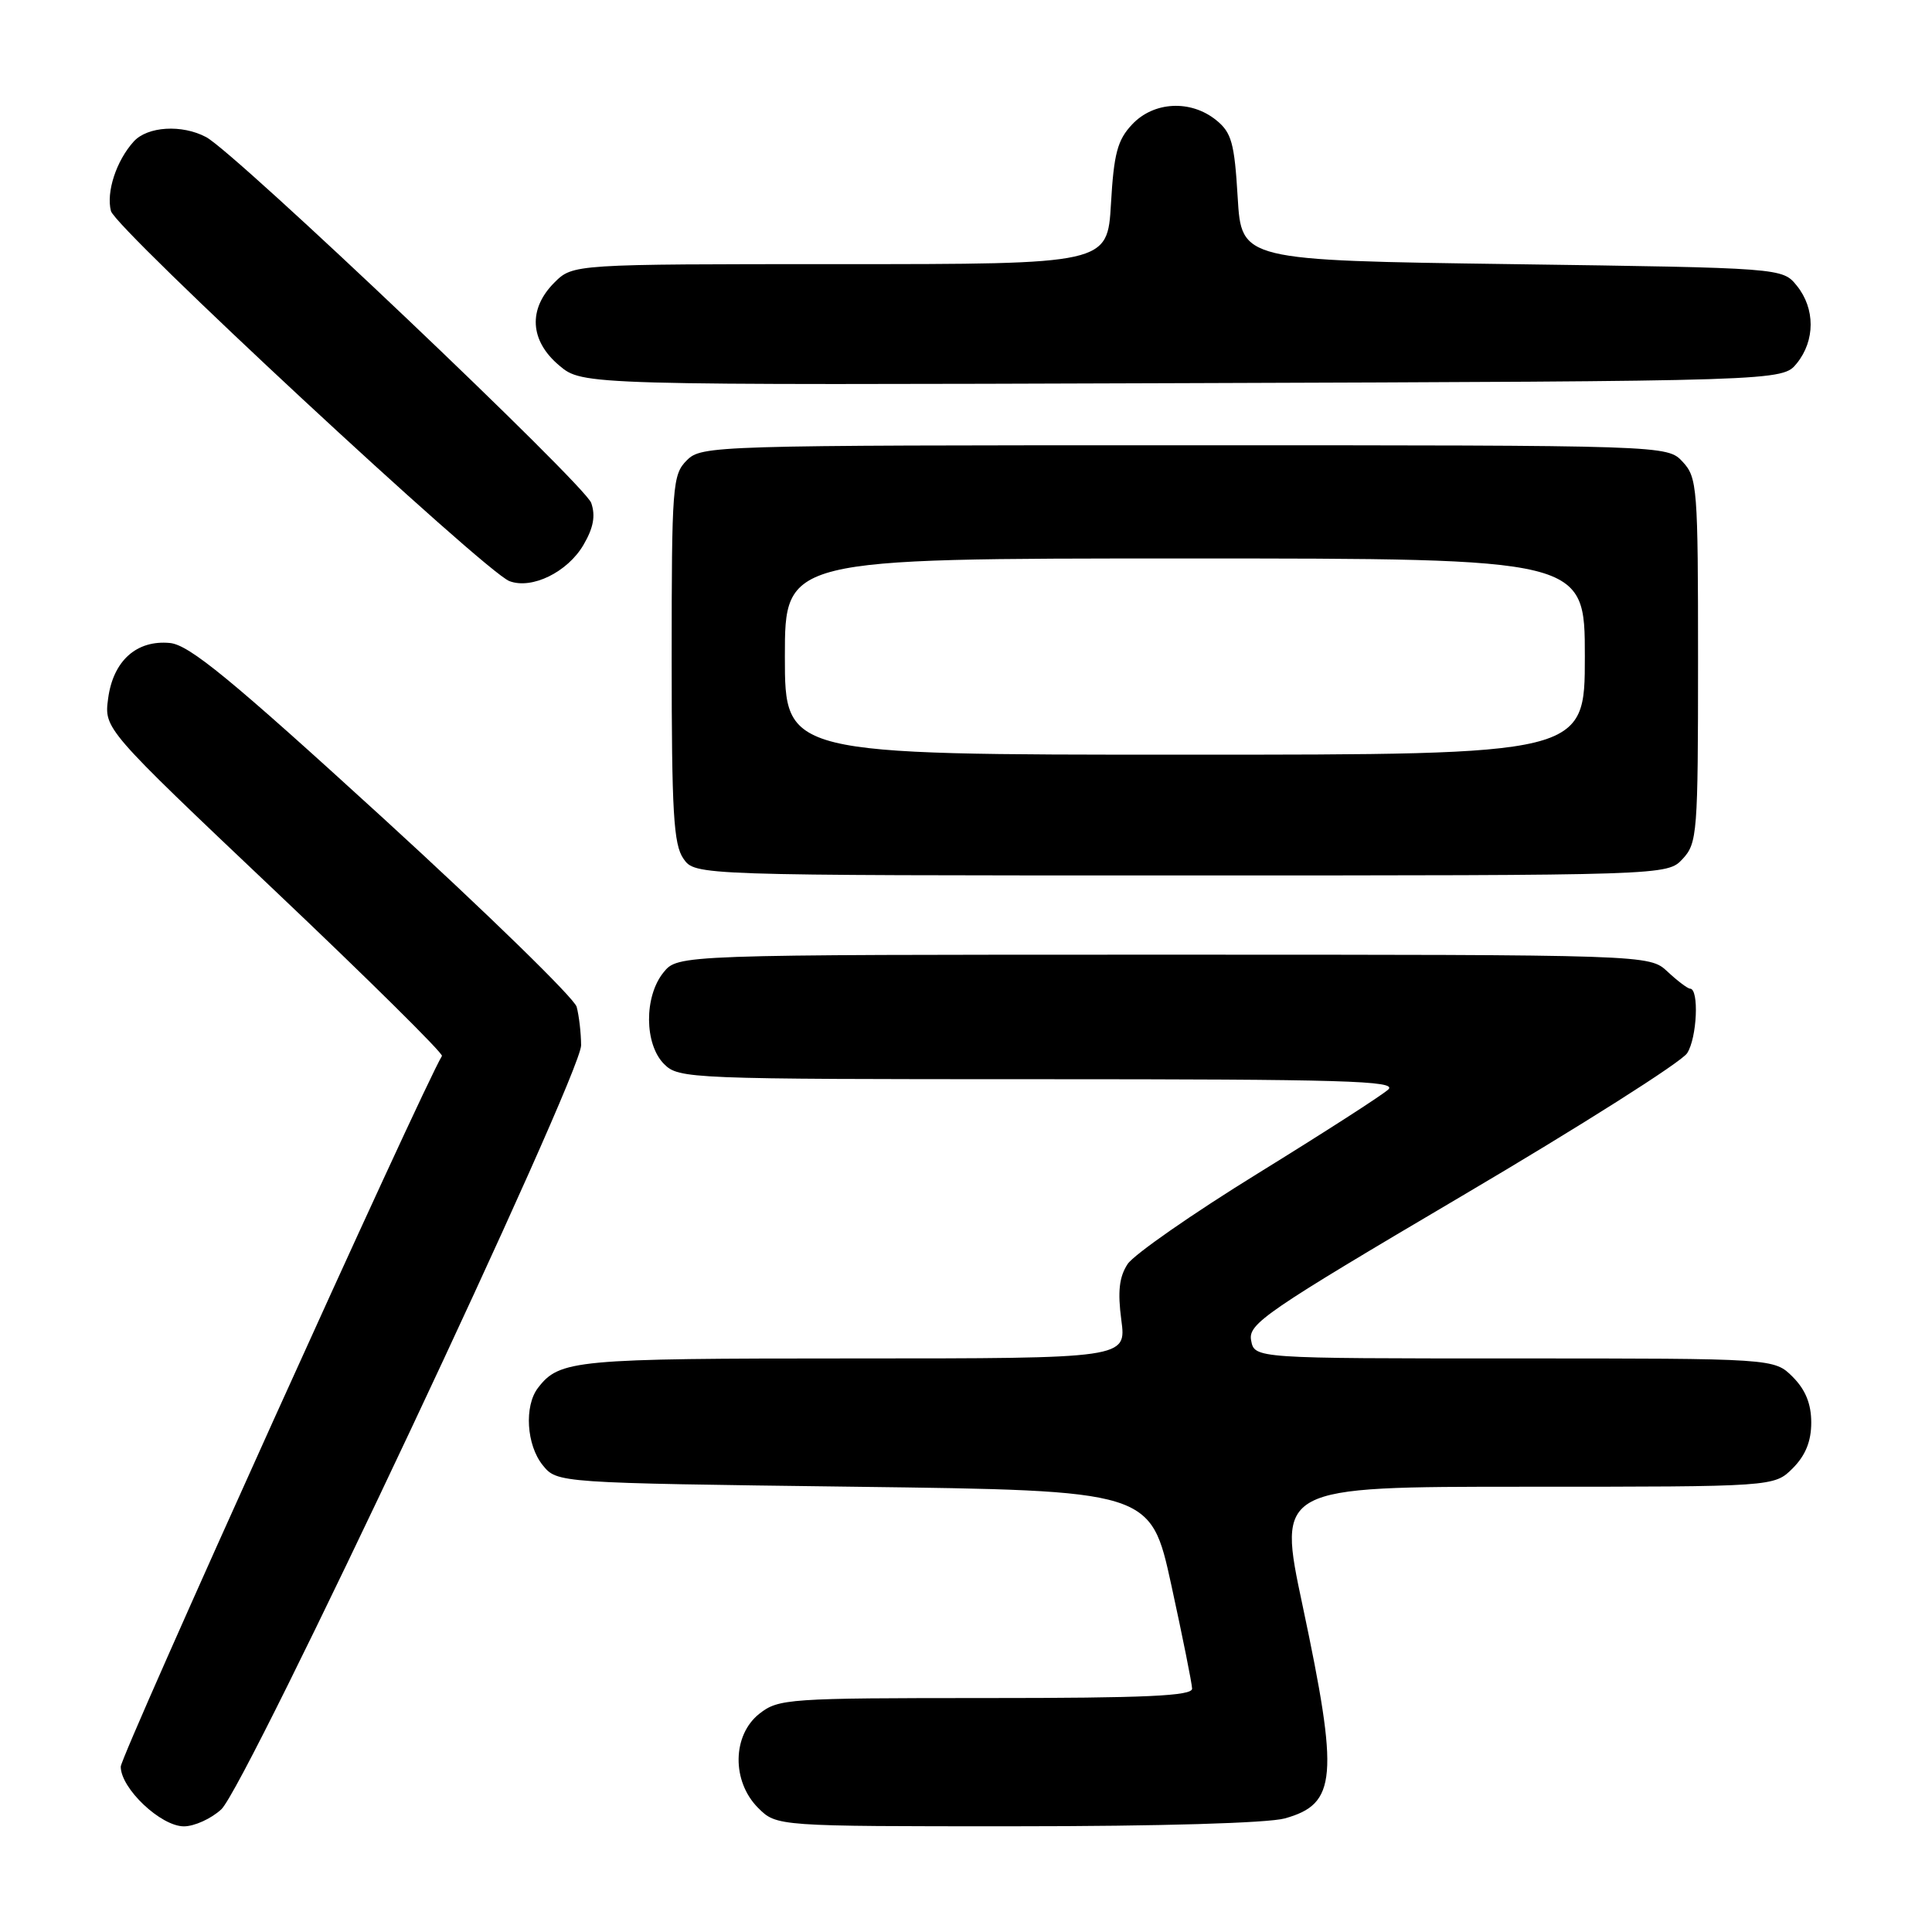 <?xml version="1.0" encoding="UTF-8" standalone="no"?>
<!DOCTYPE svg PUBLIC "-//W3C//DTD SVG 1.1//EN" "http://www.w3.org/Graphics/SVG/1.1/DTD/svg11.dtd" >
<svg xmlns="http://www.w3.org/2000/svg" xmlns:xlink="http://www.w3.org/1999/xlink" version="1.1" viewBox="0 0 256 256">
 <g >
 <path fill="currentColor"
d=" M 29.32 239.75 C 32.66 236.66 77.04 142.42 77.00 138.50 C 76.99 136.85 76.72 134.56 76.41 133.41 C 76.10 132.27 64.56 121.02 50.77 108.41 C 30.55 89.94 25.07 85.44 22.51 85.20 C 18.09 84.78 15.00 87.56 14.33 92.54 C 13.79 96.57 13.79 96.57 36.35 117.95 C 48.76 129.71 58.75 139.59 58.56 139.92 C 55.91 144.29 16.00 232.60 16.00 234.09 C 16.00 236.98 21.31 242.00 24.37 242.00 C 25.75 242.00 27.98 240.99 29.32 239.75 Z  M 170.24 240.95 C 177.14 239.03 177.43 235.52 172.60 212.75 C 169.25 197.00 169.25 197.00 202.17 197.00 C 235.09 197.00 235.09 197.00 237.55 194.55 C 239.24 192.85 240.00 190.98 240.00 188.50 C 240.00 186.02 239.24 184.15 237.55 182.45 C 235.09 180.00 235.09 180.00 200.66 180.00 C 166.23 180.00 166.23 180.00 165.78 177.61 C 165.36 175.41 167.64 173.85 193.73 158.46 C 209.36 149.25 222.78 140.74 223.55 139.56 C 224.87 137.55 225.16 131.01 223.94 131.00 C 223.63 131.00 222.29 129.99 220.96 128.75 C 218.55 126.50 218.55 126.50 154.19 126.50 C 89.82 126.50 89.82 126.50 87.91 128.86 C 85.33 132.05 85.37 138.37 88.00 141.00 C 89.94 142.94 91.33 143.00 137.71 143.00 C 177.98 143.00 185.20 143.21 183.96 144.36 C 183.16 145.11 175.39 150.10 166.71 155.46 C 158.02 160.82 150.24 166.24 149.41 167.50 C 148.30 169.20 148.08 171.13 148.58 174.90 C 149.26 180.00 149.26 180.00 113.06 180.00 C 76.12 180.00 74.14 180.18 71.28 183.91 C 69.44 186.31 69.76 191.48 71.91 194.14 C 73.82 196.50 73.82 196.50 113.14 197.00 C 152.47 197.50 152.47 197.50 155.20 210.00 C 156.70 216.88 157.94 223.06 157.96 223.75 C 157.99 224.72 151.88 225.00 130.63 225.00 C 104.46 225.00 103.15 225.09 100.63 227.07 C 97.02 229.91 96.94 236.03 100.45 239.55 C 102.91 242.00 102.91 242.00 134.70 241.99 C 153.60 241.99 168.02 241.57 170.24 240.95 Z  M 222.96 113.81 C 224.90 111.73 225.00 110.39 225.00 87.50 C 225.00 64.61 224.90 63.27 222.96 61.19 C 220.92 59.00 220.92 59.00 156.96 59.00 C 94.33 59.00 92.96 59.04 91.00 61.00 C 89.11 62.89 89.00 64.33 89.00 87.28 C 89.00 107.63 89.25 111.91 90.56 113.78 C 92.11 116.00 92.11 116.00 156.52 116.00 C 220.92 116.00 220.92 116.00 222.96 113.81 Z  M 77.32 72.19 C 78.64 69.93 78.93 68.34 78.34 66.64 C 77.48 64.20 31.23 20.26 27.32 18.17 C 24.12 16.46 19.54 16.74 17.72 18.75 C 15.41 21.30 14.05 25.46 14.70 27.96 C 15.32 30.32 64.23 75.75 67.50 77.00 C 70.47 78.13 75.21 75.81 77.32 72.19 Z  M 238.09 48.14 C 240.53 45.12 240.53 40.88 238.09 37.86 C 236.18 35.50 236.18 35.50 200.34 35.00 C 164.50 34.50 164.50 34.50 164.00 26.16 C 163.57 18.93 163.19 17.56 161.14 15.91 C 157.77 13.19 152.87 13.44 150.01 16.49 C 148.07 18.55 147.59 20.35 147.21 26.99 C 146.74 35.00 146.74 35.00 111.33 35.00 C 75.91 35.00 75.91 35.00 73.45 37.45 C 69.95 40.96 70.20 45.15 74.10 48.43 C 77.20 51.04 77.20 51.04 156.69 50.77 C 236.18 50.50 236.18 50.50 238.09 48.14 Z  M 104.00 87.00 C 104.00 74.00 104.00 74.00 157.00 74.00 C 210.00 74.00 210.00 74.00 210.00 87.00 C 210.00 100.00 210.00 100.00 157.00 100.00 C 104.00 100.00 104.00 100.00 104.00 87.00 Z "/>
</g>
</svg>